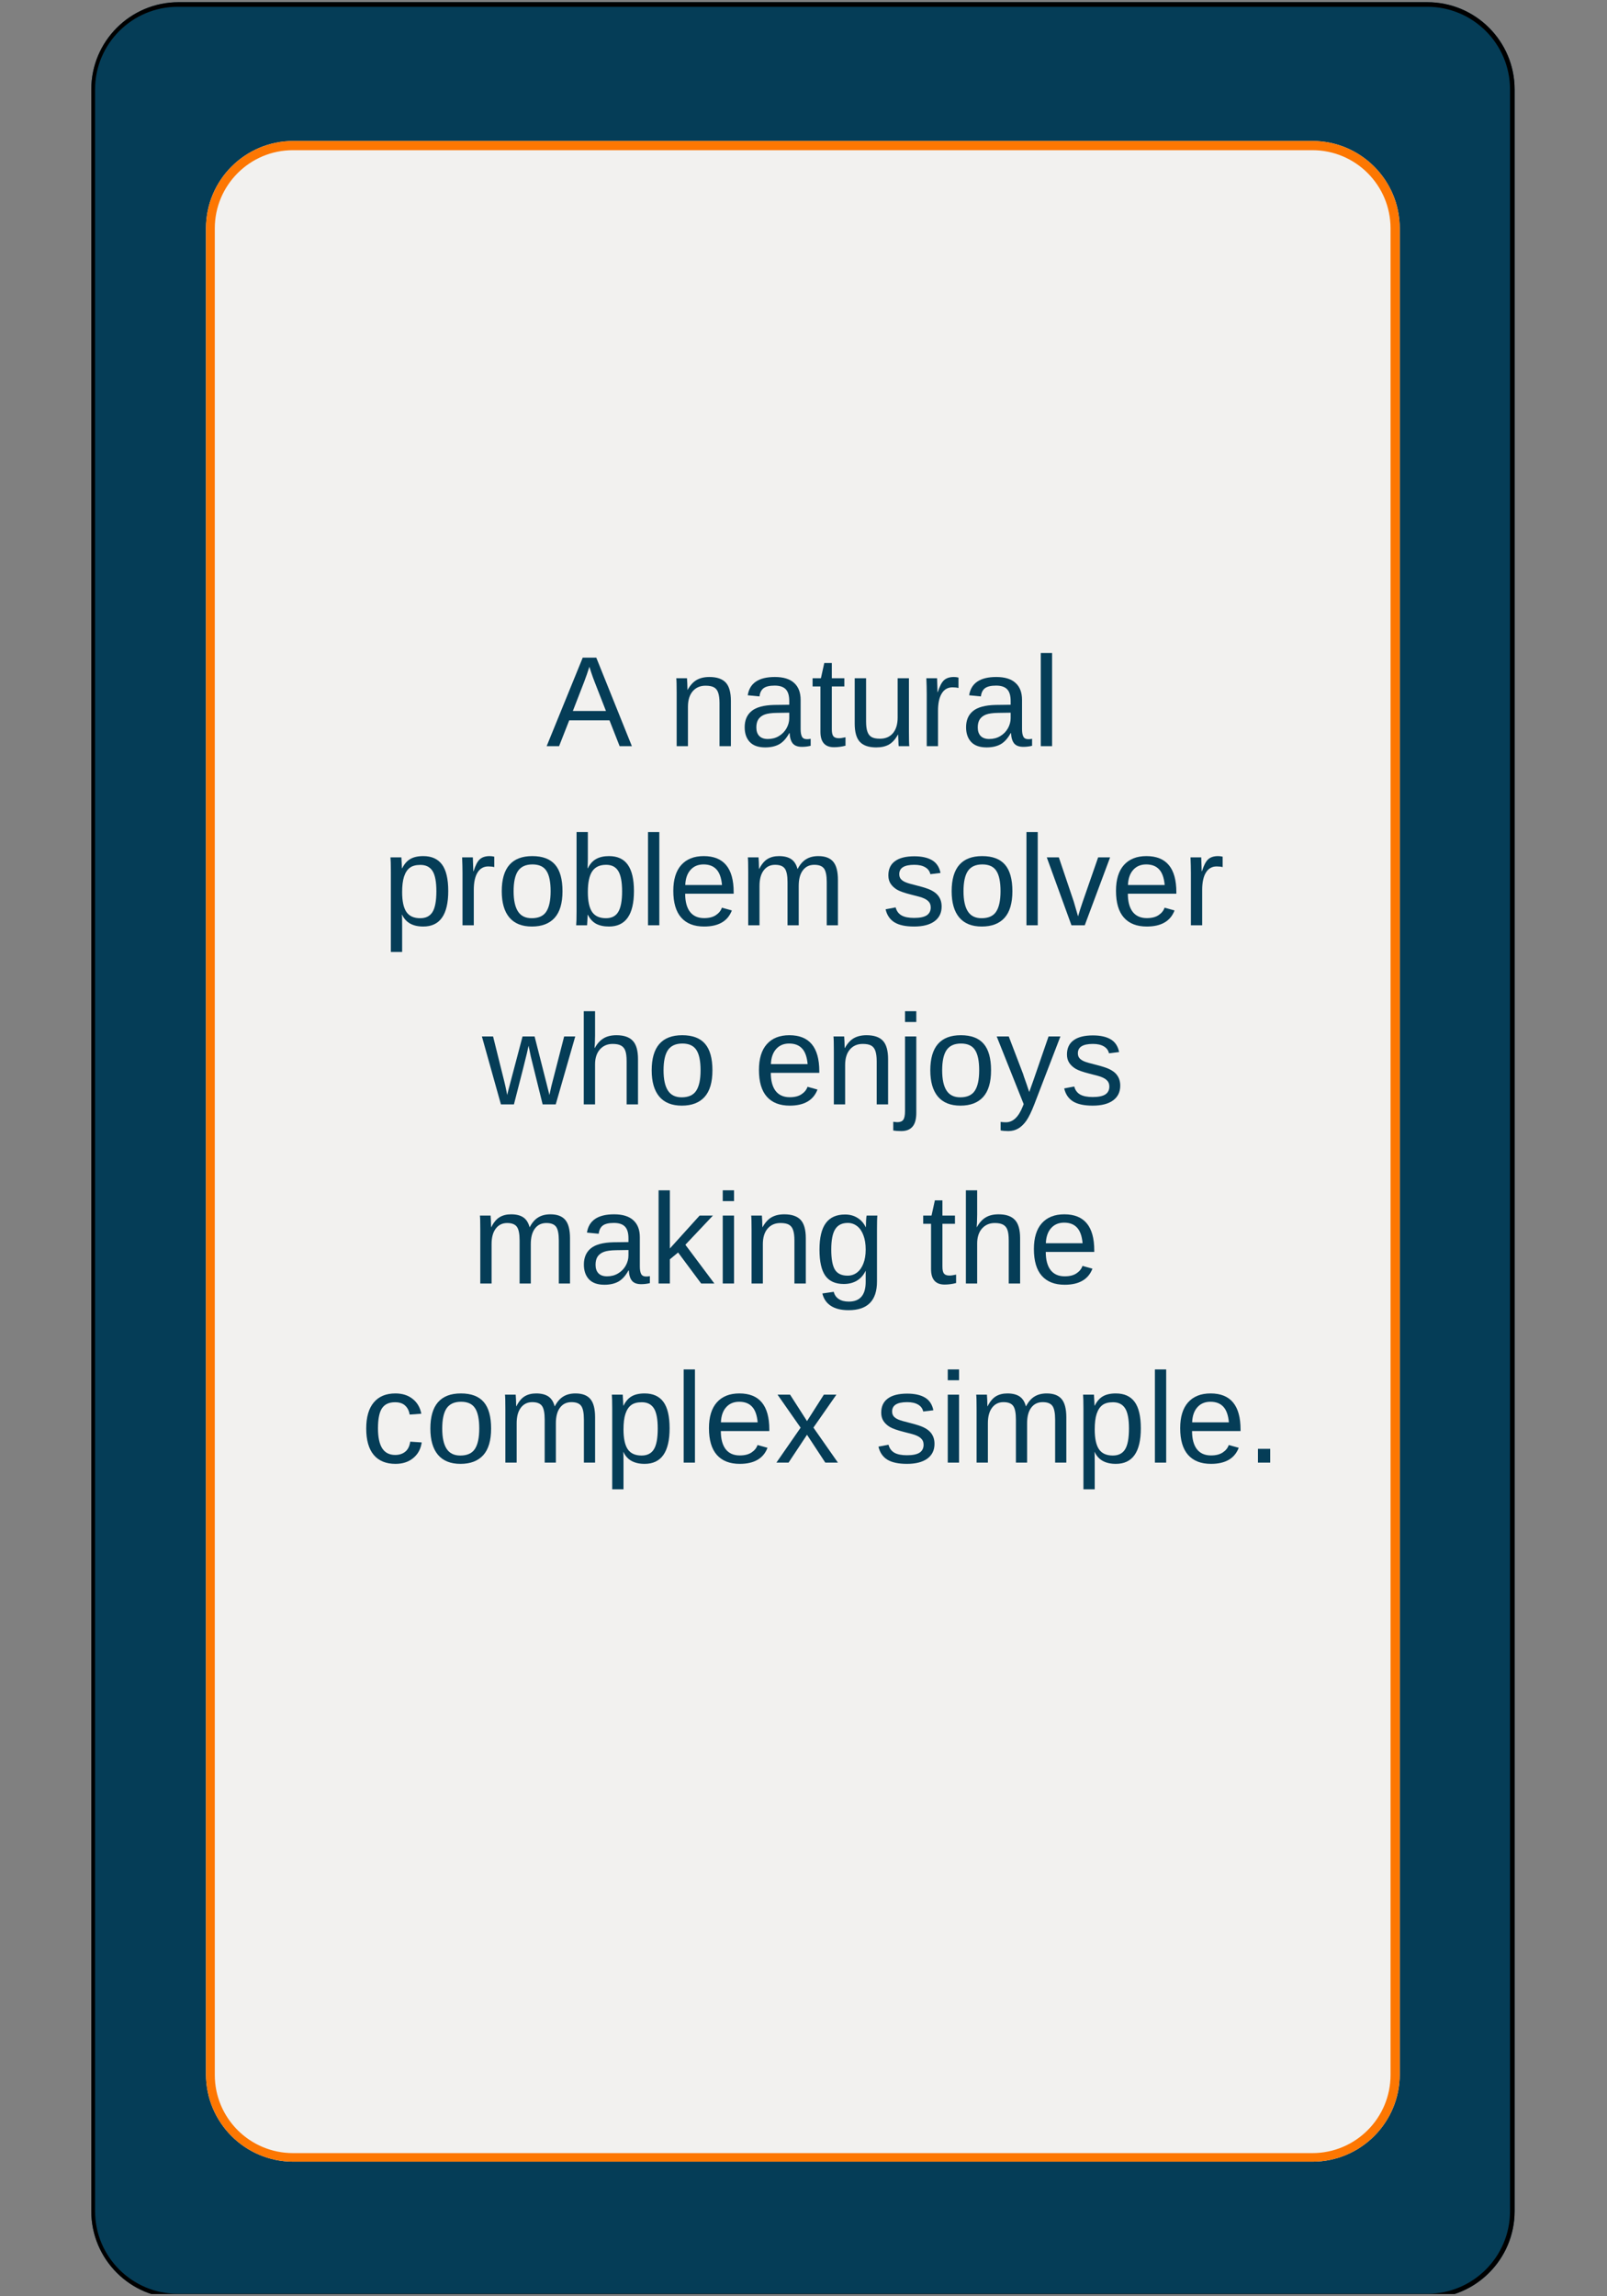 <svg xmlns="http://www.w3.org/2000/svg" xmlns:xlink="http://www.w3.org/1999/xlink" width="350" zoomAndPan="magnify" viewBox="0 0 262.5 375" height="500" preserveAspectRatio="xMidYMid meet" version="1.0"><rect x="0" y="0" width="262.5" height="375" fill="#808080" stroke="none"/><defs><g/><clipPath id="id1"><path d="M 14.91 0.355 L 247.41 0.355 L 247.41 374.641 L 14.91 374.641 Z M 14.91 0.355 " clip-rule="nonzero"/></clipPath><clipPath id="id2"><path d="M 14.91 0.359 L 247.41 0.359 L 247.41 374.641 L 14.91 374.641 Z M 14.91 0.359 " clip-rule="nonzero"/></clipPath><clipPath id="id3"><path d="M 247.41 14.609 L 247.41 361.094 C 247.41 368.965 241.027 375.344 233.152 375.344 L 29.172 375.344 C 21.297 375.344 14.91 368.965 14.91 361.094 L 14.91 14.609 C 14.91 6.738 21.297 0.359 29.172 0.359 L 233.152 0.359 C 241.027 0.359 247.41 6.738 247.41 14.609 " clip-rule="nonzero"/></clipPath><clipPath id="id4"><path d="M 33.645 23.023 L 228.645 23.023 L 228.645 353.023 L 33.645 353.023 Z M 33.645 23.023 " clip-rule="nonzero"/></clipPath><clipPath id="id5"><path d="M 33.645 23.023 L 228.645 23.023 L 228.645 353.023 L 33.645 353.023 Z M 33.645 23.023 " clip-rule="nonzero"/></clipPath><clipPath id="id6"><path d="M 228.645 37.289 L 228.645 338.754 C 228.645 346.633 222.258 353.02 214.383 353.02 L 47.91 353.02 C 40.031 353.02 33.645 346.633 33.645 338.754 L 33.645 37.289 C 33.645 29.41 40.031 23.023 47.91 23.023 L 214.383 23.023 C 222.258 23.023 228.645 29.41 228.645 37.289 " clip-rule="nonzero"/></clipPath></defs><g clip-path="url(#id1)"><path fill="#053d57" d="M 247.41 14.609 L 247.41 361.094 C 247.41 368.965 241.027 375.344 233.152 375.344 L 29.172 375.344 C 21.297 375.344 14.91 368.965 14.91 361.094 L 14.91 14.609 C 14.91 6.738 21.297 0.359 29.172 0.359 L 233.152 0.359 C 241.027 0.359 247.41 6.738 247.41 14.609 " fill-opacity="1" fill-rule="nonzero"/></g><g clip-path="url(#id2)"><g clip-path="url(#id3)"><path stroke-linecap="butt" transform="matrix(0, 0.75, -0.751, 0, 247.412, 0.36)" fill="none" stroke-linejoin="miter" d="M 19 0.003 L 480.979 0.003 C 491.474 0.003 499.979 8.507 499.979 18.999 L 499.979 290.767 C 499.979 301.259 491.474 309.768 480.979 309.768 L 19 309.768 C 8.505 309.768 -0 301.259 -0 290.767 L -0 18.999 C -0 8.507 8.505 0.003 19 0.003 " stroke="#000000" stroke-width="2" stroke-opacity="1" stroke-miterlimit="4"/></g></g><g clip-path="url(#id4)"><path fill="#f2f1ef" d="M 228.645 37.289 L 228.645 338.754 C 228.645 346.633 222.258 353.02 214.383 353.02 L 47.91 353.02 C 40.031 353.02 33.645 346.633 33.645 338.754 L 33.645 37.289 C 33.645 29.41 40.031 23.023 47.91 23.023 L 214.383 23.023 C 222.258 23.023 228.645 29.41 228.645 37.289 " fill-opacity="1" fill-rule="nonzero"/></g><g clip-path="url(#id5)"><g clip-path="url(#id6)"><path stroke-linecap="butt" transform="matrix(0, 0.751, -0.751, 0, 228.646, 23.025)" fill="none" stroke-linejoin="miter" d="M 19 0.002 L 420.539 0.002 C 431.033 0.002 439.54 8.509 439.54 18.998 L 439.54 240.735 C 439.54 251.229 431.033 259.736 420.539 259.736 L 19 259.736 C 8.505 259.736 -0.002 251.229 -0.002 240.735 L -0.002 18.998 C -0.002 8.509 8.505 0.002 19 0.002 " stroke="#fd7702" stroke-width="4" stroke-opacity="1" stroke-miterlimit="4"/></g></g><g fill="#053d57" fill-opacity="1"><g transform="translate(89.247, 121.856)"><g><path d="M 11.969 0 L 10.312 -4.219 L 3.734 -4.219 L 2.078 0 L 0.047 0 L 5.938 -14.453 L 8.156 -14.453 L 13.969 0 Z M 7.031 -12.969 L 6.938 -12.688 C 6.758 -12.113 6.504 -11.383 6.172 -10.5 L 4.328 -5.75 L 9.734 -5.75 L 7.875 -10.516 C 7.688 -10.992 7.492 -11.531 7.297 -12.125 Z M 7.031 -12.969 "/></g></g></g><g fill="#053d57" fill-opacity="1"><g transform="translate(103.246, 121.856)"><g/></g></g><g fill="#053d57" fill-opacity="1"><g transform="translate(109.078, 121.856)"><g><path d="M 8.453 0 L 8.453 -7.031 C 8.453 -7.758 8.379 -8.328 8.234 -8.734 C 8.098 -9.141 7.867 -9.43 7.547 -9.609 C 7.234 -9.785 6.773 -9.875 6.172 -9.875 C 5.285 -9.875 4.582 -9.566 4.062 -8.953 C 3.551 -8.348 3.297 -7.504 3.297 -6.422 L 3.297 0 L 1.453 0 L 1.453 -8.719 C 1.453 -10.02 1.43 -10.812 1.391 -11.094 L 3.141 -11.094 C 3.141 -11.062 3.145 -10.969 3.156 -10.812 C 3.164 -10.664 3.176 -10.492 3.188 -10.297 C 3.195 -10.109 3.207 -9.742 3.219 -9.203 L 3.25 -9.203 C 3.676 -9.961 4.164 -10.5 4.719 -10.812 C 5.281 -11.133 5.973 -11.297 6.797 -11.297 C 8.016 -11.297 8.906 -10.992 9.469 -10.391 C 10.031 -9.785 10.312 -8.785 10.312 -7.391 L 10.312 0 Z M 8.453 0 "/></g></g></g><g fill="#053d57" fill-opacity="1"><g transform="translate(120.75, 121.856)"><g><path d="M 4.25 0.203 C 3.133 0.203 2.297 -0.086 1.734 -0.672 C 1.172 -1.266 0.891 -2.07 0.891 -3.094 C 0.891 -4.238 1.266 -5.117 2.016 -5.734 C 2.773 -6.359 4 -6.691 5.688 -6.734 L 8.172 -6.766 L 8.172 -7.375 C 8.172 -8.27 7.977 -8.91 7.594 -9.297 C 7.219 -9.691 6.617 -9.891 5.797 -9.891 C 4.961 -9.891 4.359 -9.75 3.984 -9.469 C 3.609 -9.188 3.383 -8.738 3.312 -8.125 L 1.391 -8.312 C 1.703 -10.301 3.18 -11.297 5.828 -11.297 C 7.223 -11.297 8.27 -10.973 8.969 -10.328 C 9.676 -9.691 10.031 -8.77 10.031 -7.562 L 10.031 -2.797 C 10.031 -2.242 10.102 -1.828 10.25 -1.547 C 10.395 -1.273 10.672 -1.141 11.078 -1.141 C 11.254 -1.141 11.453 -1.16 11.672 -1.203 L 11.672 -0.062 C 11.211 0.051 10.738 0.109 10.25 0.109 C 9.57 0.109 9.078 -0.066 8.766 -0.422 C 8.453 -0.785 8.273 -1.352 8.234 -2.125 L 8.172 -2.125 C 7.703 -1.27 7.156 -0.664 6.531 -0.312 C 5.906 0.031 5.145 0.203 4.25 0.203 Z M 4.672 -1.172 C 5.348 -1.172 5.945 -1.328 6.469 -1.641 C 7 -1.953 7.414 -2.375 7.719 -2.906 C 8.02 -3.445 8.172 -4 8.172 -4.562 L 8.172 -5.469 L 6.156 -5.438 C 5.281 -5.426 4.617 -5.336 4.172 -5.172 C 3.723 -5.004 3.379 -4.75 3.141 -4.406 C 2.91 -4.062 2.797 -3.613 2.797 -3.062 C 2.797 -2.457 2.957 -1.988 3.281 -1.656 C 3.602 -1.332 4.066 -1.172 4.672 -1.172 Z M 4.672 -1.172 "/></g></g></g><g fill="#053d57" fill-opacity="1"><g transform="translate(132.423, 121.856)"><g><path d="M 5.688 -0.078 C 5.07 0.086 4.445 0.172 3.812 0.172 C 2.332 0.172 1.594 -0.664 1.594 -2.344 L 1.594 -9.75 L 0.312 -9.75 L 0.312 -11.094 L 1.672 -11.094 L 2.219 -13.578 L 3.453 -13.578 L 3.453 -11.094 L 5.5 -11.094 L 5.5 -9.75 L 3.453 -9.75 L 3.453 -2.75 C 3.453 -2.219 3.535 -1.844 3.703 -1.625 C 3.879 -1.406 4.18 -1.297 4.609 -1.297 C 4.859 -1.297 5.219 -1.348 5.688 -1.453 Z M 5.688 -0.078 "/></g></g></g><g fill="#053d57" fill-opacity="1"><g transform="translate(138.254, 121.856)"><g><path d="M 3.219 -11.094 L 3.219 -4.062 C 3.219 -3.332 3.289 -2.766 3.438 -2.359 C 3.582 -1.953 3.812 -1.66 4.125 -1.484 C 4.438 -1.305 4.895 -1.219 5.5 -1.219 C 6.395 -1.219 7.098 -1.52 7.609 -2.125 C 8.117 -2.738 8.375 -3.586 8.375 -4.672 L 8.375 -11.094 L 10.219 -11.094 L 10.219 -2.375 C 10.219 -1.082 10.238 -0.289 10.281 0 L 8.547 0 C 8.535 -0.031 8.523 -0.117 8.516 -0.266 C 8.516 -0.422 8.508 -0.598 8.5 -0.797 C 8.488 -0.992 8.473 -1.359 8.453 -1.891 L 8.422 -1.891 C 8.004 -1.129 7.516 -0.586 6.953 -0.266 C 6.398 0.047 5.707 0.203 4.875 0.203 C 3.664 0.203 2.773 -0.098 2.203 -0.703 C 1.641 -1.305 1.359 -2.305 1.359 -3.703 L 1.359 -11.094 Z M 3.219 -11.094 "/></g></g></g><g fill="#053d57" fill-opacity="1"><g transform="translate(149.927, 121.856)"><g><path d="M 1.453 0 L 1.453 -8.516 C 1.453 -9.297 1.43 -10.156 1.391 -11.094 L 3.141 -11.094 C 3.191 -9.832 3.219 -9.078 3.219 -8.828 L 3.266 -8.828 C 3.555 -9.773 3.891 -10.422 4.266 -10.766 C 4.648 -11.117 5.191 -11.297 5.891 -11.297 C 6.141 -11.297 6.391 -11.266 6.641 -11.203 L 6.641 -9.5 C 6.398 -9.57 6.07 -9.609 5.656 -9.609 C 4.895 -9.609 4.312 -9.273 3.906 -8.609 C 3.5 -7.953 3.297 -7.008 3.297 -5.781 L 3.297 0 Z M 1.453 0 "/></g></g></g><g fill="#053d57" fill-opacity="1"><g transform="translate(156.916, 121.856)"><g><path d="M 4.25 0.203 C 3.133 0.203 2.297 -0.086 1.734 -0.672 C 1.172 -1.266 0.891 -2.07 0.891 -3.094 C 0.891 -4.238 1.266 -5.117 2.016 -5.734 C 2.773 -6.359 4 -6.691 5.688 -6.734 L 8.172 -6.766 L 8.172 -7.375 C 8.172 -8.27 7.977 -8.91 7.594 -9.297 C 7.219 -9.691 6.617 -9.891 5.797 -9.891 C 4.961 -9.891 4.359 -9.75 3.984 -9.469 C 3.609 -9.188 3.383 -8.738 3.312 -8.125 L 1.391 -8.312 C 1.703 -10.301 3.18 -11.297 5.828 -11.297 C 7.223 -11.297 8.27 -10.973 8.969 -10.328 C 9.676 -9.691 10.031 -8.77 10.031 -7.562 L 10.031 -2.797 C 10.031 -2.242 10.102 -1.828 10.25 -1.547 C 10.395 -1.273 10.672 -1.141 11.078 -1.141 C 11.254 -1.141 11.453 -1.16 11.672 -1.203 L 11.672 -0.062 C 11.211 0.051 10.738 0.109 10.25 0.109 C 9.57 0.109 9.078 -0.066 8.766 -0.422 C 8.453 -0.785 8.273 -1.352 8.234 -2.125 L 8.172 -2.125 C 7.703 -1.27 7.156 -0.664 6.531 -0.312 C 5.906 0.031 5.145 0.203 4.25 0.203 Z M 4.672 -1.172 C 5.348 -1.172 5.945 -1.328 6.469 -1.641 C 7 -1.953 7.414 -2.375 7.719 -2.906 C 8.02 -3.445 8.172 -4 8.172 -4.562 L 8.172 -5.469 L 6.156 -5.438 C 5.281 -5.426 4.617 -5.336 4.172 -5.172 C 3.723 -5.004 3.379 -4.75 3.141 -4.406 C 2.91 -4.062 2.797 -3.613 2.797 -3.062 C 2.797 -2.457 2.957 -1.988 3.281 -1.656 C 3.602 -1.332 4.066 -1.172 4.672 -1.172 Z M 4.672 -1.172 "/></g></g></g><g fill="#053d57" fill-opacity="1"><g transform="translate(168.589, 121.856)"><g><path d="M 1.422 0 L 1.422 -15.219 L 3.266 -15.219 L 3.266 0 Z M 1.422 0 "/></g></g></g><g fill="#053d57" fill-opacity="1"><g transform="translate(62.423, 151.106)"><g><path d="M 10.797 -5.594 C 10.797 -1.727 9.438 0.203 6.719 0.203 C 5.008 0.203 3.859 -0.438 3.266 -1.719 L 3.219 -1.719 C 3.25 -1.664 3.266 -1.086 3.266 0.016 L 3.266 4.359 L 1.422 4.359 L 1.422 -8.828 C 1.422 -9.973 1.398 -10.727 1.359 -11.094 L 3.141 -11.094 C 3.141 -11.062 3.145 -10.961 3.156 -10.797 C 3.176 -10.629 3.191 -10.367 3.203 -10.016 C 3.223 -9.672 3.234 -9.438 3.234 -9.312 L 3.281 -9.312 C 3.613 -10 4.047 -10.5 4.578 -10.812 C 5.117 -11.133 5.832 -11.297 6.719 -11.297 C 8.082 -11.297 9.102 -10.836 9.781 -9.922 C 10.457 -9.004 10.797 -7.562 10.797 -5.594 Z M 8.859 -5.562 C 8.859 -7.102 8.648 -8.203 8.234 -8.859 C 7.816 -9.523 7.156 -9.859 6.25 -9.859 C 5.508 -9.859 4.93 -9.703 4.516 -9.391 C 4.109 -9.086 3.797 -8.609 3.578 -7.953 C 3.367 -7.305 3.266 -6.461 3.266 -5.422 C 3.266 -3.961 3.492 -2.883 3.953 -2.188 C 4.422 -1.5 5.176 -1.156 6.219 -1.156 C 7.133 -1.156 7.801 -1.488 8.219 -2.156 C 8.645 -2.832 8.859 -3.969 8.859 -5.562 Z M 8.859 -5.562 "/></g></g></g><g fill="#053d57" fill-opacity="1"><g transform="translate(74.096, 151.106)"><g><path d="M 1.453 0 L 1.453 -8.516 C 1.453 -9.297 1.43 -10.156 1.391 -11.094 L 3.141 -11.094 C 3.191 -9.832 3.219 -9.078 3.219 -8.828 L 3.266 -8.828 C 3.555 -9.773 3.891 -10.422 4.266 -10.766 C 4.648 -11.117 5.191 -11.297 5.891 -11.297 C 6.141 -11.297 6.391 -11.266 6.641 -11.203 L 6.641 -9.5 C 6.398 -9.57 6.07 -9.609 5.656 -9.609 C 4.895 -9.609 4.312 -9.273 3.906 -8.609 C 3.5 -7.953 3.297 -7.008 3.297 -5.781 L 3.297 0 Z M 1.453 0 "/></g></g></g><g fill="#053d57" fill-opacity="1"><g transform="translate(81.085, 151.106)"><g><path d="M 10.797 -5.562 C 10.797 -3.613 10.367 -2.164 9.516 -1.219 C 8.66 -0.27 7.422 0.203 5.797 0.203 C 4.172 0.203 2.941 -0.289 2.109 -1.281 C 1.285 -2.27 0.875 -3.695 0.875 -5.562 C 0.875 -9.383 2.535 -11.297 5.859 -11.297 C 7.547 -11.297 8.789 -10.828 9.594 -9.891 C 10.395 -8.961 10.797 -7.52 10.797 -5.562 Z M 8.859 -5.562 C 8.859 -7.094 8.629 -8.203 8.172 -8.891 C 7.723 -9.586 6.961 -9.938 5.891 -9.938 C 4.805 -9.938 4.02 -9.582 3.531 -8.875 C 3.051 -8.164 2.812 -7.062 2.812 -5.562 C 2.812 -4.094 3.051 -2.988 3.531 -2.25 C 4.008 -1.52 4.754 -1.156 5.766 -1.156 C 6.879 -1.156 7.672 -1.508 8.141 -2.219 C 8.617 -2.938 8.859 -4.051 8.859 -5.562 Z M 8.859 -5.562 "/></g></g></g><g fill="#053d57" fill-opacity="1"><g transform="translate(92.758, 151.106)"><g><path d="M 10.797 -5.594 C 10.797 -1.727 9.438 0.203 6.719 0.203 C 5.875 0.203 5.172 0.051 4.609 -0.25 C 4.055 -0.551 3.609 -1.039 3.266 -1.719 L 3.234 -1.719 C 3.234 -1.508 3.219 -1.188 3.188 -0.75 C 3.164 -0.32 3.148 -0.07 3.141 0 L 1.359 0 C 1.398 -0.363 1.422 -1.125 1.422 -2.281 L 1.422 -15.219 L 3.266 -15.219 L 3.266 -10.875 C 3.266 -10.438 3.25 -9.914 3.219 -9.312 L 3.266 -9.312 C 3.609 -10.02 4.062 -10.523 4.625 -10.828 C 5.188 -11.141 5.883 -11.297 6.719 -11.297 C 8.113 -11.297 9.141 -10.82 9.797 -9.875 C 10.461 -8.938 10.797 -7.508 10.797 -5.594 Z M 8.859 -5.531 C 8.859 -7.082 8.648 -8.191 8.234 -8.859 C 7.828 -9.535 7.164 -9.875 6.25 -9.875 C 5.207 -9.875 4.445 -9.516 3.969 -8.797 C 3.5 -8.086 3.266 -6.961 3.266 -5.422 C 3.266 -3.961 3.492 -2.883 3.953 -2.188 C 4.422 -1.5 5.176 -1.156 6.219 -1.156 C 7.156 -1.156 7.828 -1.5 8.234 -2.188 C 8.648 -2.875 8.859 -3.988 8.859 -5.531 Z M 8.859 -5.531 "/></g></g></g><g fill="#053d57" fill-opacity="1"><g transform="translate(104.431, 151.106)"><g><path d="M 1.422 0 L 1.422 -15.219 L 3.266 -15.219 L 3.266 0 Z M 1.422 0 "/></g></g></g><g fill="#053d57" fill-opacity="1"><g transform="translate(109.093, 151.106)"><g><path d="M 2.828 -5.156 C 2.828 -3.883 3.086 -2.898 3.609 -2.203 C 4.141 -1.516 4.91 -1.172 5.922 -1.172 C 6.723 -1.172 7.363 -1.332 7.844 -1.656 C 8.332 -1.977 8.66 -2.383 8.828 -2.875 L 10.453 -2.422 C 9.785 -0.672 8.273 0.203 5.922 0.203 C 4.285 0.203 3.035 -0.285 2.172 -1.266 C 1.316 -2.242 0.891 -3.695 0.891 -5.625 C 0.891 -7.457 1.316 -8.859 2.172 -9.828 C 3.035 -10.805 4.266 -11.297 5.859 -11.297 C 9.117 -11.297 10.75 -9.332 10.75 -5.406 L 10.75 -5.156 Z M 8.844 -6.578 C 8.738 -7.742 8.438 -8.594 7.938 -9.125 C 7.445 -9.664 6.742 -9.938 5.828 -9.938 C 4.93 -9.938 4.219 -9.633 3.688 -9.031 C 3.164 -8.438 2.883 -7.617 2.844 -6.578 Z M 8.844 -6.578 "/></g></g></g><g fill="#053d57" fill-opacity="1"><g transform="translate(120.766, 151.106)"><g><path d="M 7.875 0 L 7.875 -7.031 C 7.875 -8.102 7.727 -8.844 7.438 -9.25 C 7.145 -9.664 6.613 -9.875 5.844 -9.875 C 5.062 -9.875 4.441 -9.57 3.984 -8.969 C 3.523 -8.363 3.297 -7.516 3.297 -6.422 L 3.297 0 L 1.453 0 L 1.453 -8.719 C 1.453 -10.02 1.43 -10.812 1.391 -11.094 L 3.141 -11.094 C 3.141 -11.062 3.145 -10.969 3.156 -10.812 C 3.164 -10.664 3.176 -10.492 3.188 -10.297 C 3.195 -10.109 3.207 -9.742 3.219 -9.203 L 3.25 -9.203 C 3.645 -9.984 4.098 -10.523 4.609 -10.828 C 5.129 -11.141 5.754 -11.297 6.484 -11.297 C 7.328 -11.297 7.992 -11.129 8.484 -10.797 C 8.973 -10.461 9.312 -9.93 9.5 -9.203 L 9.531 -9.203 C 9.914 -9.941 10.379 -10.473 10.922 -10.797 C 11.461 -11.129 12.125 -11.297 12.906 -11.297 C 14.02 -11.297 14.832 -10.988 15.344 -10.375 C 15.852 -9.77 16.109 -8.773 16.109 -7.391 L 16.109 0 L 14.281 0 L 14.281 -7.031 C 14.281 -8.102 14.133 -8.844 13.844 -9.25 C 13.551 -9.664 13.02 -9.875 12.25 -9.875 C 11.445 -9.875 10.82 -9.57 10.375 -8.969 C 9.926 -8.375 9.703 -7.523 9.703 -6.422 L 9.703 0 Z M 7.875 0 "/></g></g></g><g fill="#053d57" fill-opacity="1"><g transform="translate(138.25, 151.106)"><g/></g></g><g fill="#053d57" fill-opacity="1"><g transform="translate(144.081, 151.106)"><g><path d="M 9.734 -3.062 C 9.734 -2.02 9.336 -1.211 8.547 -0.641 C 7.766 -0.078 6.66 0.203 5.234 0.203 C 3.859 0.203 2.797 -0.02 2.047 -0.469 C 1.297 -0.926 0.805 -1.641 0.578 -2.609 L 2.219 -2.922 C 2.375 -2.328 2.695 -1.891 3.188 -1.609 C 3.676 -1.336 4.359 -1.203 5.234 -1.203 C 6.172 -1.203 6.859 -1.344 7.297 -1.625 C 7.734 -1.914 7.953 -2.348 7.953 -2.922 C 7.953 -3.359 7.801 -3.711 7.5 -3.984 C 7.195 -4.266 6.711 -4.492 6.047 -4.672 L 4.719 -5.016 C 3.656 -5.285 2.898 -5.551 2.453 -5.812 C 2.004 -6.082 1.656 -6.406 1.406 -6.781 C 1.156 -7.156 1.031 -7.613 1.031 -8.156 C 1.031 -9.176 1.391 -9.945 2.109 -10.469 C 2.828 -11 3.879 -11.266 5.266 -11.266 C 6.484 -11.266 7.453 -11.051 8.172 -10.625 C 8.898 -10.195 9.359 -9.504 9.547 -8.547 L 7.891 -8.344 C 7.785 -8.832 7.508 -9.207 7.062 -9.469 C 6.613 -9.738 6.016 -9.875 5.266 -9.875 C 4.43 -9.875 3.812 -9.742 3.406 -9.484 C 3.008 -9.234 2.812 -8.852 2.812 -8.344 C 2.812 -8.031 2.895 -7.77 3.062 -7.562 C 3.227 -7.363 3.473 -7.191 3.797 -7.047 C 4.117 -6.898 4.797 -6.703 5.828 -6.453 C 6.805 -6.203 7.508 -5.973 7.938 -5.766 C 8.363 -5.555 8.703 -5.328 8.953 -5.078 C 9.203 -4.828 9.395 -4.535 9.531 -4.203 C 9.664 -3.867 9.734 -3.488 9.734 -3.062 Z M 9.734 -3.062 "/></g></g></g><g fill="#053d57" fill-opacity="1"><g transform="translate(154.575, 151.106)"><g><path d="M 10.797 -5.562 C 10.797 -3.613 10.367 -2.164 9.516 -1.219 C 8.66 -0.27 7.422 0.203 5.797 0.203 C 4.172 0.203 2.941 -0.289 2.109 -1.281 C 1.285 -2.27 0.875 -3.695 0.875 -5.562 C 0.875 -9.383 2.535 -11.297 5.859 -11.297 C 7.547 -11.297 8.789 -10.828 9.594 -9.891 C 10.395 -8.961 10.797 -7.52 10.797 -5.562 Z M 8.859 -5.562 C 8.859 -7.094 8.629 -8.203 8.172 -8.891 C 7.723 -9.586 6.961 -9.938 5.891 -9.938 C 4.805 -9.938 4.02 -9.582 3.531 -8.875 C 3.051 -8.164 2.812 -7.062 2.812 -5.562 C 2.812 -4.094 3.051 -2.988 3.531 -2.25 C 4.008 -1.52 4.754 -1.156 5.766 -1.156 C 6.879 -1.156 7.672 -1.508 8.141 -2.219 C 8.617 -2.938 8.859 -4.051 8.859 -5.562 Z M 8.859 -5.562 "/></g></g></g><g fill="#053d57" fill-opacity="1"><g transform="translate(166.248, 151.106)"><g><path d="M 1.422 0 L 1.422 -15.219 L 3.266 -15.219 L 3.266 0 Z M 1.422 0 "/></g></g></g><g fill="#053d57" fill-opacity="1"><g transform="translate(170.911, 151.106)"><g><path d="M 6.281 0 L 4.109 0 L 0.078 -11.094 L 2.047 -11.094 L 4.484 -3.875 C 4.566 -3.602 4.801 -2.797 5.188 -1.453 L 5.547 -2.641 L 5.953 -3.859 L 8.469 -11.094 L 10.422 -11.094 Z M 6.281 0 "/></g></g></g><g fill="#053d57" fill-opacity="1"><g transform="translate(181.405, 151.106)"><g><path d="M 2.828 -5.156 C 2.828 -3.883 3.086 -2.898 3.609 -2.203 C 4.141 -1.516 4.91 -1.172 5.922 -1.172 C 6.723 -1.172 7.363 -1.332 7.844 -1.656 C 8.332 -1.977 8.66 -2.383 8.828 -2.875 L 10.453 -2.422 C 9.785 -0.672 8.273 0.203 5.922 0.203 C 4.285 0.203 3.035 -0.285 2.172 -1.266 C 1.316 -2.242 0.891 -3.695 0.891 -5.625 C 0.891 -7.457 1.316 -8.859 2.172 -9.828 C 3.035 -10.805 4.266 -11.297 5.859 -11.297 C 9.117 -11.297 10.75 -9.332 10.75 -5.406 L 10.75 -5.156 Z M 8.844 -6.578 C 8.738 -7.742 8.438 -8.594 7.938 -9.125 C 7.445 -9.664 6.742 -9.938 5.828 -9.938 C 4.93 -9.938 4.219 -9.633 3.688 -9.031 C 3.164 -8.438 2.883 -7.617 2.844 -6.578 Z M 8.844 -6.578 "/></g></g></g><g fill="#053d57" fill-opacity="1"><g transform="translate(193.077, 151.106)"><g><path d="M 1.453 0 L 1.453 -8.516 C 1.453 -9.297 1.43 -10.156 1.391 -11.094 L 3.141 -11.094 C 3.191 -9.832 3.219 -9.078 3.219 -8.828 L 3.266 -8.828 C 3.555 -9.773 3.891 -10.422 4.266 -10.766 C 4.648 -11.117 5.191 -11.297 5.891 -11.297 C 6.141 -11.297 6.391 -11.266 6.641 -11.203 L 6.641 -9.5 C 6.398 -9.57 6.07 -9.609 5.656 -9.609 C 4.895 -9.609 4.312 -9.273 3.906 -8.609 C 3.5 -7.953 3.297 -7.008 3.297 -5.781 L 3.297 0 Z M 1.453 0 "/></g></g></g><g fill="#053d57" fill-opacity="1"><g transform="translate(78.747, 180.356)"><g><path d="M 12.031 0 L 9.891 0 L 7.953 -7.844 L 7.594 -9.578 C 7.531 -9.266 7.43 -8.82 7.297 -8.25 C 7.172 -7.676 6.473 -4.926 5.203 0 L 3.078 0 L -0.031 -11.094 L 1.797 -11.094 L 3.672 -3.562 C 3.723 -3.395 3.867 -2.719 4.109 -1.531 L 4.281 -2.281 L 6.609 -11.094 L 8.578 -11.094 L 10.516 -3.469 L 11 -1.531 L 11.312 -2.953 L 13.406 -11.094 L 15.219 -11.094 Z M 12.031 0 "/></g></g></g><g fill="#053d57" fill-opacity="1"><g transform="translate(93.905, 180.356)"><g><path d="M 3.25 -9.203 C 3.645 -9.922 4.117 -10.445 4.672 -10.781 C 5.234 -11.125 5.941 -11.297 6.797 -11.297 C 8.004 -11.297 8.891 -10.992 9.453 -10.391 C 10.023 -9.797 10.312 -8.797 10.312 -7.391 L 10.312 0 L 8.453 0 L 8.453 -7.031 C 8.453 -7.812 8.379 -8.391 8.234 -8.766 C 8.098 -9.148 7.863 -9.43 7.531 -9.609 C 7.207 -9.785 6.754 -9.875 6.172 -9.875 C 5.305 -9.875 4.609 -9.57 4.078 -8.969 C 3.555 -8.363 3.297 -7.555 3.297 -6.547 L 3.297 0 L 1.453 0 L 1.453 -15.219 L 3.297 -15.219 L 3.297 -11.266 C 3.297 -10.848 3.285 -10.414 3.266 -9.969 C 3.242 -9.52 3.227 -9.266 3.219 -9.203 Z M 3.25 -9.203 "/></g></g></g><g fill="#053d57" fill-opacity="1"><g transform="translate(105.577, 180.356)"><g><path d="M 10.797 -5.562 C 10.797 -3.613 10.367 -2.164 9.516 -1.219 C 8.66 -0.27 7.422 0.203 5.797 0.203 C 4.172 0.203 2.941 -0.289 2.109 -1.281 C 1.285 -2.27 0.875 -3.695 0.875 -5.562 C 0.875 -9.383 2.535 -11.297 5.859 -11.297 C 7.547 -11.297 8.789 -10.828 9.594 -9.891 C 10.395 -8.961 10.797 -7.52 10.797 -5.562 Z M 8.859 -5.562 C 8.859 -7.094 8.629 -8.203 8.172 -8.891 C 7.723 -9.586 6.961 -9.938 5.891 -9.938 C 4.805 -9.938 4.02 -9.582 3.531 -8.875 C 3.051 -8.164 2.812 -7.062 2.812 -5.562 C 2.812 -4.094 3.051 -2.988 3.531 -2.25 C 4.008 -1.52 4.754 -1.156 5.766 -1.156 C 6.879 -1.156 7.672 -1.508 8.141 -2.219 C 8.617 -2.938 8.859 -4.051 8.859 -5.562 Z M 8.859 -5.562 "/></g></g></g><g fill="#053d57" fill-opacity="1"><g transform="translate(117.25, 180.356)"><g/></g></g><g fill="#053d57" fill-opacity="1"><g transform="translate(123.081, 180.356)"><g><path d="M 2.828 -5.156 C 2.828 -3.883 3.086 -2.898 3.609 -2.203 C 4.141 -1.516 4.91 -1.172 5.922 -1.172 C 6.723 -1.172 7.363 -1.332 7.844 -1.656 C 8.332 -1.977 8.66 -2.383 8.828 -2.875 L 10.453 -2.422 C 9.785 -0.672 8.273 0.203 5.922 0.203 C 4.285 0.203 3.035 -0.285 2.172 -1.266 C 1.316 -2.242 0.891 -3.695 0.891 -5.625 C 0.891 -7.457 1.316 -8.859 2.172 -9.828 C 3.035 -10.805 4.266 -11.297 5.859 -11.297 C 9.117 -11.297 10.75 -9.332 10.75 -5.406 L 10.75 -5.156 Z M 8.844 -6.578 C 8.738 -7.742 8.438 -8.594 7.938 -9.125 C 7.445 -9.664 6.742 -9.938 5.828 -9.938 C 4.93 -9.938 4.219 -9.633 3.688 -9.031 C 3.164 -8.438 2.883 -7.617 2.844 -6.578 Z M 8.844 -6.578 "/></g></g></g><g fill="#053d57" fill-opacity="1"><g transform="translate(134.754, 180.356)"><g><path d="M 8.453 0 L 8.453 -7.031 C 8.453 -7.758 8.379 -8.328 8.234 -8.734 C 8.098 -9.141 7.867 -9.43 7.547 -9.609 C 7.234 -9.785 6.773 -9.875 6.172 -9.875 C 5.285 -9.875 4.582 -9.566 4.062 -8.953 C 3.551 -8.348 3.297 -7.504 3.297 -6.422 L 3.297 0 L 1.453 0 L 1.453 -8.719 C 1.453 -10.02 1.43 -10.812 1.391 -11.094 L 3.141 -11.094 C 3.141 -11.062 3.145 -10.969 3.156 -10.812 C 3.164 -10.664 3.176 -10.492 3.188 -10.297 C 3.195 -10.109 3.207 -9.742 3.219 -9.203 L 3.25 -9.203 C 3.676 -9.961 4.164 -10.5 4.719 -10.812 C 5.281 -11.133 5.973 -11.297 6.797 -11.297 C 8.016 -11.297 8.906 -10.992 9.469 -10.391 C 10.031 -9.785 10.312 -8.785 10.312 -7.391 L 10.312 0 Z M 8.453 0 "/></g></g></g><g fill="#053d57" fill-opacity="1"><g transform="translate(146.426, 180.356)"><g><path d="M 1.406 -13.453 L 1.406 -15.219 L 3.25 -15.219 L 3.25 -13.453 Z M 3.25 1.375 C 3.25 2.414 3.039 3.172 2.625 3.641 C 2.219 4.117 1.609 4.359 0.797 4.359 C 0.266 4.359 -0.172 4.328 -0.516 4.266 L -0.516 2.844 L 0.125 2.906 C 0.594 2.906 0.922 2.781 1.109 2.531 C 1.305 2.281 1.406 1.801 1.406 1.094 L 1.406 -11.094 L 3.25 -11.094 Z M 3.25 1.375 "/></g></g></g><g fill="#053d57" fill-opacity="1"><g transform="translate(151.089, 180.356)"><g><path d="M 10.797 -5.562 C 10.797 -3.613 10.367 -2.164 9.516 -1.219 C 8.66 -0.27 7.422 0.203 5.797 0.203 C 4.172 0.203 2.941 -0.289 2.109 -1.281 C 1.285 -2.27 0.875 -3.695 0.875 -5.562 C 0.875 -9.383 2.535 -11.297 5.859 -11.297 C 7.547 -11.297 8.789 -10.828 9.594 -9.891 C 10.395 -8.961 10.797 -7.52 10.797 -5.562 Z M 8.859 -5.562 C 8.859 -7.094 8.629 -8.203 8.172 -8.891 C 7.723 -9.586 6.961 -9.938 5.891 -9.938 C 4.805 -9.938 4.02 -9.582 3.531 -8.875 C 3.051 -8.164 2.812 -7.062 2.812 -5.562 C 2.812 -4.094 3.051 -2.988 3.531 -2.25 C 4.008 -1.52 4.754 -1.156 5.766 -1.156 C 6.879 -1.156 7.672 -1.508 8.141 -2.219 C 8.617 -2.938 8.859 -4.051 8.859 -5.562 Z M 8.859 -5.562 "/></g></g></g><g fill="#053d57" fill-opacity="1"><g transform="translate(162.762, 180.356)"><g><path d="M 1.953 4.359 C 1.453 4.359 1.031 4.32 0.688 4.25 L 0.688 2.859 C 0.945 2.898 1.234 2.922 1.547 2.922 C 2.691 2.922 3.602 2.078 4.281 0.391 L 4.453 -0.047 L 0.047 -11.094 L 2.016 -11.094 L 4.359 -4.969 C 4.391 -4.863 4.426 -4.742 4.469 -4.609 C 4.52 -4.484 4.676 -4.039 4.938 -3.281 C 5.195 -2.52 5.336 -2.098 5.359 -2.016 L 6.078 -4.031 L 8.516 -11.094 L 10.453 -11.094 L 6.188 0 C 5.727 1.188 5.301 2.066 4.906 2.641 C 4.508 3.211 4.07 3.641 3.594 3.922 C 3.113 4.211 2.566 4.359 1.953 4.359 Z M 1.953 4.359 "/></g></g></g><g fill="#053d57" fill-opacity="1"><g transform="translate(173.256, 180.356)"><g><path d="M 9.734 -3.062 C 9.734 -2.02 9.336 -1.211 8.547 -0.641 C 7.766 -0.078 6.66 0.203 5.234 0.203 C 3.859 0.203 2.797 -0.02 2.047 -0.469 C 1.297 -0.926 0.805 -1.641 0.578 -2.609 L 2.219 -2.922 C 2.375 -2.328 2.695 -1.891 3.188 -1.609 C 3.676 -1.336 4.359 -1.203 5.234 -1.203 C 6.172 -1.203 6.859 -1.344 7.297 -1.625 C 7.734 -1.914 7.953 -2.348 7.953 -2.922 C 7.953 -3.359 7.801 -3.711 7.5 -3.984 C 7.195 -4.266 6.711 -4.492 6.047 -4.672 L 4.719 -5.016 C 3.656 -5.285 2.898 -5.551 2.453 -5.812 C 2.004 -6.082 1.656 -6.406 1.406 -6.781 C 1.156 -7.156 1.031 -7.613 1.031 -8.156 C 1.031 -9.176 1.391 -9.945 2.109 -10.469 C 2.828 -11 3.879 -11.266 5.266 -11.266 C 6.484 -11.266 7.453 -11.051 8.172 -10.625 C 8.898 -10.195 9.359 -9.504 9.547 -8.547 L 7.891 -8.344 C 7.785 -8.832 7.508 -9.207 7.062 -9.469 C 6.613 -9.738 6.016 -9.875 5.266 -9.875 C 4.43 -9.875 3.812 -9.742 3.406 -9.484 C 3.008 -9.234 2.812 -8.852 2.812 -8.344 C 2.812 -8.031 2.895 -7.77 3.062 -7.562 C 3.227 -7.363 3.473 -7.191 3.797 -7.047 C 4.117 -6.898 4.797 -6.703 5.828 -6.453 C 6.805 -6.203 7.508 -5.973 7.938 -5.766 C 8.363 -5.555 8.703 -5.328 8.953 -5.078 C 9.203 -4.828 9.395 -4.535 9.531 -4.203 C 9.664 -3.867 9.734 -3.488 9.734 -3.062 Z M 9.734 -3.062 "/></g></g></g><g fill="#053d57" fill-opacity="1"><g transform="translate(77.001, 209.606)"><g><path d="M 7.875 0 L 7.875 -7.031 C 7.875 -8.102 7.727 -8.844 7.438 -9.25 C 7.145 -9.664 6.613 -9.875 5.844 -9.875 C 5.062 -9.875 4.441 -9.57 3.984 -8.969 C 3.523 -8.363 3.297 -7.516 3.297 -6.422 L 3.297 0 L 1.453 0 L 1.453 -8.719 C 1.453 -10.02 1.43 -10.812 1.391 -11.094 L 3.141 -11.094 C 3.141 -11.062 3.145 -10.969 3.156 -10.812 C 3.164 -10.664 3.176 -10.492 3.188 -10.297 C 3.195 -10.109 3.207 -9.742 3.219 -9.203 L 3.25 -9.203 C 3.645 -9.984 4.098 -10.523 4.609 -10.828 C 5.129 -11.141 5.754 -11.297 6.484 -11.297 C 7.328 -11.297 7.992 -11.129 8.484 -10.797 C 8.973 -10.461 9.312 -9.93 9.5 -9.203 L 9.531 -9.203 C 9.914 -9.941 10.379 -10.473 10.922 -10.797 C 11.461 -11.129 12.125 -11.297 12.906 -11.297 C 14.02 -11.297 14.832 -10.988 15.344 -10.375 C 15.852 -9.77 16.109 -8.773 16.109 -7.391 L 16.109 0 L 14.281 0 L 14.281 -7.031 C 14.281 -8.102 14.133 -8.844 13.844 -9.25 C 13.551 -9.664 13.02 -9.875 12.25 -9.875 C 11.445 -9.875 10.82 -9.57 10.375 -8.969 C 9.926 -8.375 9.703 -7.523 9.703 -6.422 L 9.703 0 Z M 7.875 0 "/></g></g></g><g fill="#053d57" fill-opacity="1"><g transform="translate(94.485, 209.606)"><g><path d="M 4.25 0.203 C 3.133 0.203 2.297 -0.086 1.734 -0.672 C 1.172 -1.266 0.891 -2.07 0.891 -3.094 C 0.891 -4.238 1.266 -5.117 2.016 -5.734 C 2.773 -6.359 4 -6.691 5.688 -6.734 L 8.172 -6.766 L 8.172 -7.375 C 8.172 -8.27 7.977 -8.91 7.594 -9.297 C 7.219 -9.691 6.617 -9.891 5.797 -9.891 C 4.961 -9.891 4.359 -9.75 3.984 -9.469 C 3.609 -9.188 3.383 -8.738 3.312 -8.125 L 1.391 -8.312 C 1.703 -10.301 3.18 -11.297 5.828 -11.297 C 7.223 -11.297 8.27 -10.973 8.969 -10.328 C 9.676 -9.691 10.031 -8.77 10.031 -7.562 L 10.031 -2.797 C 10.031 -2.242 10.102 -1.828 10.25 -1.547 C 10.395 -1.273 10.672 -1.141 11.078 -1.141 C 11.254 -1.141 11.453 -1.16 11.672 -1.203 L 11.672 -0.062 C 11.211 0.051 10.738 0.109 10.25 0.109 C 9.57 0.109 9.078 -0.066 8.766 -0.422 C 8.453 -0.785 8.273 -1.352 8.234 -2.125 L 8.172 -2.125 C 7.703 -1.27 7.156 -0.664 6.531 -0.312 C 5.906 0.031 5.145 0.203 4.25 0.203 Z M 4.672 -1.172 C 5.348 -1.172 5.945 -1.328 6.469 -1.641 C 7 -1.953 7.414 -2.375 7.719 -2.906 C 8.02 -3.445 8.172 -4 8.172 -4.562 L 8.172 -5.469 L 6.156 -5.438 C 5.281 -5.426 4.617 -5.336 4.172 -5.172 C 3.723 -5.004 3.379 -4.75 3.141 -4.406 C 2.91 -4.062 2.797 -3.613 2.797 -3.062 C 2.797 -2.457 2.957 -1.988 3.281 -1.656 C 3.602 -1.332 4.066 -1.172 4.672 -1.172 Z M 4.672 -1.172 "/></g></g></g><g fill="#053d57" fill-opacity="1"><g transform="translate(106.157, 209.606)"><g><path d="M 8.375 0 L 4.609 -5.062 L 3.266 -3.953 L 3.266 0 L 1.422 0 L 1.422 -15.219 L 3.266 -15.219 L 3.266 -5.719 L 8.125 -11.094 L 10.297 -11.094 L 5.797 -6.328 L 10.531 0 Z M 8.375 0 "/></g></g></g><g fill="#053d57" fill-opacity="1"><g transform="translate(116.652, 209.606)"><g><path d="M 1.406 -13.453 L 1.406 -15.219 L 3.25 -15.219 L 3.25 -13.453 Z M 1.406 0 L 1.406 -11.094 L 3.25 -11.094 L 3.25 0 Z M 1.406 0 "/></g></g></g><g fill="#053d57" fill-opacity="1"><g transform="translate(121.314, 209.606)"><g><path d="M 8.453 0 L 8.453 -7.031 C 8.453 -7.758 8.379 -8.328 8.234 -8.734 C 8.098 -9.141 7.867 -9.43 7.547 -9.609 C 7.234 -9.785 6.773 -9.875 6.172 -9.875 C 5.285 -9.875 4.582 -9.566 4.062 -8.953 C 3.551 -8.348 3.297 -7.504 3.297 -6.422 L 3.297 0 L 1.453 0 L 1.453 -8.719 C 1.453 -10.02 1.43 -10.812 1.391 -11.094 L 3.141 -11.094 C 3.141 -11.062 3.145 -10.969 3.156 -10.812 C 3.164 -10.664 3.176 -10.492 3.188 -10.297 C 3.195 -10.109 3.207 -9.742 3.219 -9.203 L 3.25 -9.203 C 3.676 -9.961 4.164 -10.5 4.719 -10.812 C 5.281 -11.133 5.973 -11.297 6.797 -11.297 C 8.016 -11.297 8.906 -10.992 9.469 -10.391 C 10.031 -9.785 10.312 -8.785 10.312 -7.391 L 10.312 0 Z M 8.453 0 "/></g></g></g><g fill="#053d57" fill-opacity="1"><g transform="translate(132.987, 209.606)"><g><path d="M 5.625 4.359 C 4.406 4.359 3.438 4.117 2.719 3.641 C 2.008 3.172 1.551 2.5 1.344 1.625 L 3.203 1.359 C 3.328 1.867 3.598 2.258 4.016 2.531 C 4.43 2.812 4.984 2.953 5.672 2.953 C 7.504 2.953 8.422 1.875 8.422 -0.281 L 8.422 -2.062 L 8.406 -2.062 C 8.062 -1.352 7.582 -0.816 6.969 -0.453 C 6.363 -0.098 5.656 0.078 4.844 0.078 C 3.477 0.078 2.473 -0.367 1.828 -1.266 C 1.191 -2.172 0.875 -3.594 0.875 -5.531 C 0.875 -7.488 1.219 -8.93 1.906 -9.859 C 2.594 -10.797 3.641 -11.266 5.047 -11.266 C 5.828 -11.266 6.504 -11.082 7.078 -10.719 C 7.66 -10.363 8.109 -9.859 8.422 -9.203 L 8.453 -9.203 C 8.453 -9.398 8.461 -9.75 8.484 -10.25 C 8.516 -10.758 8.547 -11.039 8.578 -11.094 L 10.328 -11.094 C 10.285 -10.727 10.266 -9.961 10.266 -8.797 L 10.266 -0.312 C 10.266 2.801 8.719 4.359 5.625 4.359 Z M 8.422 -5.547 C 8.422 -6.453 8.297 -7.227 8.047 -7.875 C 7.805 -8.531 7.461 -9.031 7.016 -9.375 C 6.566 -9.719 6.062 -9.891 5.5 -9.891 C 4.551 -9.891 3.863 -9.547 3.438 -8.859 C 3.008 -8.18 2.797 -7.078 2.797 -5.547 C 2.797 -4.023 2.992 -2.93 3.391 -2.266 C 3.797 -1.609 4.488 -1.281 5.469 -1.281 C 6.051 -1.281 6.566 -1.453 7.016 -1.797 C 7.461 -2.141 7.805 -2.629 8.047 -3.266 C 8.297 -3.898 8.422 -4.66 8.422 -5.547 Z M 8.422 -5.547 "/></g></g></g><g fill="#053d57" fill-opacity="1"><g transform="translate(144.66, 209.606)"><g/></g></g><g fill="#053d57" fill-opacity="1"><g transform="translate(150.491, 209.606)"><g><path d="M 5.688 -0.078 C 5.07 0.086 4.445 0.172 3.812 0.172 C 2.332 0.172 1.594 -0.664 1.594 -2.344 L 1.594 -9.75 L 0.312 -9.75 L 0.312 -11.094 L 1.672 -11.094 L 2.219 -13.578 L 3.453 -13.578 L 3.453 -11.094 L 5.5 -11.094 L 5.5 -9.75 L 3.453 -9.75 L 3.453 -2.75 C 3.453 -2.219 3.535 -1.844 3.703 -1.625 C 3.879 -1.406 4.18 -1.297 4.609 -1.297 C 4.859 -1.297 5.219 -1.348 5.688 -1.453 Z M 5.688 -0.078 "/></g></g></g><g fill="#053d57" fill-opacity="1"><g transform="translate(156.322, 209.606)"><g><path d="M 3.25 -9.203 C 3.645 -9.922 4.117 -10.445 4.672 -10.781 C 5.234 -11.125 5.941 -11.297 6.797 -11.297 C 8.004 -11.297 8.891 -10.992 9.453 -10.391 C 10.023 -9.797 10.312 -8.797 10.312 -7.391 L 10.312 0 L 8.453 0 L 8.453 -7.031 C 8.453 -7.812 8.379 -8.391 8.234 -8.766 C 8.098 -9.148 7.863 -9.43 7.531 -9.609 C 7.207 -9.785 6.754 -9.875 6.172 -9.875 C 5.305 -9.875 4.609 -9.57 4.078 -8.969 C 3.555 -8.363 3.297 -7.555 3.297 -6.547 L 3.297 0 L 1.453 0 L 1.453 -15.219 L 3.297 -15.219 L 3.297 -11.266 C 3.297 -10.848 3.285 -10.414 3.266 -9.969 C 3.242 -9.52 3.227 -9.266 3.219 -9.203 Z M 3.25 -9.203 "/></g></g></g><g fill="#053d57" fill-opacity="1"><g transform="translate(167.995, 209.606)"><g><path d="M 2.828 -5.156 C 2.828 -3.883 3.086 -2.898 3.609 -2.203 C 4.141 -1.516 4.91 -1.172 5.922 -1.172 C 6.723 -1.172 7.363 -1.332 7.844 -1.656 C 8.332 -1.977 8.66 -2.383 8.828 -2.875 L 10.453 -2.422 C 9.785 -0.672 8.273 0.203 5.922 0.203 C 4.285 0.203 3.035 -0.285 2.172 -1.266 C 1.316 -2.242 0.891 -3.695 0.891 -5.625 C 0.891 -7.457 1.316 -8.859 2.172 -9.828 C 3.035 -10.805 4.266 -11.297 5.859 -11.297 C 9.117 -11.297 10.75 -9.332 10.75 -5.406 L 10.75 -5.156 Z M 8.844 -6.578 C 8.738 -7.742 8.438 -8.594 7.938 -9.125 C 7.445 -9.664 6.742 -9.938 5.828 -9.938 C 4.93 -9.938 4.219 -9.633 3.688 -9.031 C 3.164 -8.438 2.883 -7.617 2.844 -6.578 Z M 8.844 -6.578 "/></g></g></g><g fill="#053d57" fill-opacity="1"><g transform="translate(179.658, 209.606)"><g/></g></g><g fill="#053d57" fill-opacity="1"><g transform="translate(53.107, 238.856)"><g/></g></g><g fill="#053d57" fill-opacity="1"><g transform="translate(58.931, 238.856)"><g><path d="M 2.812 -5.594 C 2.812 -4.125 3.047 -3.031 3.516 -2.312 C 3.984 -1.602 4.688 -1.25 5.625 -1.25 C 6.281 -1.25 6.828 -1.426 7.266 -1.781 C 7.703 -2.133 7.973 -2.68 8.078 -3.422 L 9.953 -3.297 C 9.805 -2.234 9.348 -1.383 8.578 -0.75 C 7.816 -0.113 6.848 0.203 5.672 0.203 C 4.117 0.203 2.93 -0.285 2.109 -1.266 C 1.297 -2.242 0.891 -3.676 0.891 -5.562 C 0.891 -7.426 1.301 -8.848 2.125 -9.828 C 2.945 -10.805 4.125 -11.297 5.656 -11.297 C 6.789 -11.297 7.727 -11 8.469 -10.406 C 9.219 -9.82 9.691 -9.016 9.891 -7.984 L 7.984 -7.844 C 7.891 -8.457 7.645 -8.945 7.25 -9.312 C 6.863 -9.676 6.312 -9.859 5.594 -9.859 C 4.613 -9.859 3.906 -9.531 3.469 -8.875 C 3.031 -8.227 2.812 -7.133 2.812 -5.594 Z M 2.812 -5.594 "/></g></g></g><g fill="#053d57" fill-opacity="1"><g transform="translate(69.425, 238.856)"><g><path d="M 10.797 -5.562 C 10.797 -3.613 10.367 -2.164 9.516 -1.219 C 8.66 -0.27 7.422 0.203 5.797 0.203 C 4.172 0.203 2.941 -0.289 2.109 -1.281 C 1.285 -2.27 0.875 -3.695 0.875 -5.562 C 0.875 -9.383 2.535 -11.297 5.859 -11.297 C 7.547 -11.297 8.789 -10.828 9.594 -9.891 C 10.395 -8.961 10.797 -7.52 10.797 -5.562 Z M 8.859 -5.562 C 8.859 -7.094 8.629 -8.203 8.172 -8.891 C 7.723 -9.586 6.961 -9.938 5.891 -9.938 C 4.805 -9.938 4.02 -9.582 3.531 -8.875 C 3.051 -8.164 2.812 -7.062 2.812 -5.562 C 2.812 -4.094 3.051 -2.988 3.531 -2.25 C 4.008 -1.52 4.754 -1.156 5.766 -1.156 C 6.879 -1.156 7.672 -1.508 8.141 -2.219 C 8.617 -2.938 8.859 -4.051 8.859 -5.562 Z M 8.859 -5.562 "/></g></g></g><g fill="#053d57" fill-opacity="1"><g transform="translate(81.098, 238.856)"><g><path d="M 7.875 0 L 7.875 -7.031 C 7.875 -8.102 7.727 -8.844 7.438 -9.25 C 7.145 -9.664 6.613 -9.875 5.844 -9.875 C 5.062 -9.875 4.441 -9.57 3.984 -8.969 C 3.523 -8.363 3.297 -7.516 3.297 -6.422 L 3.297 0 L 1.453 0 L 1.453 -8.719 C 1.453 -10.02 1.43 -10.812 1.391 -11.094 L 3.141 -11.094 C 3.141 -11.062 3.145 -10.969 3.156 -10.812 C 3.164 -10.664 3.176 -10.492 3.188 -10.297 C 3.195 -10.109 3.207 -9.742 3.219 -9.203 L 3.25 -9.203 C 3.645 -9.984 4.098 -10.523 4.609 -10.828 C 5.129 -11.141 5.754 -11.297 6.484 -11.297 C 7.328 -11.297 7.992 -11.129 8.484 -10.797 C 8.973 -10.461 9.312 -9.93 9.5 -9.203 L 9.531 -9.203 C 9.914 -9.941 10.379 -10.473 10.922 -10.797 C 11.461 -11.129 12.125 -11.297 12.906 -11.297 C 14.02 -11.297 14.832 -10.988 15.344 -10.375 C 15.852 -9.77 16.109 -8.773 16.109 -7.391 L 16.109 0 L 14.281 0 L 14.281 -7.031 C 14.281 -8.102 14.133 -8.844 13.844 -9.25 C 13.551 -9.664 13.02 -9.875 12.25 -9.875 C 11.445 -9.875 10.82 -9.57 10.375 -8.969 C 9.926 -8.375 9.703 -7.523 9.703 -6.422 L 9.703 0 Z M 7.875 0 "/></g></g></g><g fill="#053d57" fill-opacity="1"><g transform="translate(98.581, 238.856)"><g><path d="M 10.797 -5.594 C 10.797 -1.727 9.438 0.203 6.719 0.203 C 5.008 0.203 3.859 -0.438 3.266 -1.719 L 3.219 -1.719 C 3.25 -1.664 3.266 -1.086 3.266 0.016 L 3.266 4.359 L 1.422 4.359 L 1.422 -8.828 C 1.422 -9.973 1.398 -10.727 1.359 -11.094 L 3.141 -11.094 C 3.141 -11.062 3.145 -10.961 3.156 -10.797 C 3.176 -10.629 3.191 -10.367 3.203 -10.016 C 3.223 -9.672 3.234 -9.438 3.234 -9.312 L 3.281 -9.312 C 3.613 -10 4.047 -10.5 4.578 -10.812 C 5.117 -11.133 5.832 -11.297 6.719 -11.297 C 8.082 -11.297 9.102 -10.836 9.781 -9.922 C 10.457 -9.004 10.797 -7.562 10.797 -5.594 Z M 8.859 -5.562 C 8.859 -7.102 8.648 -8.203 8.234 -8.859 C 7.816 -9.523 7.156 -9.859 6.25 -9.859 C 5.508 -9.859 4.93 -9.703 4.516 -9.391 C 4.109 -9.086 3.797 -8.609 3.578 -7.953 C 3.367 -7.305 3.266 -6.461 3.266 -5.422 C 3.266 -3.961 3.492 -2.883 3.953 -2.188 C 4.422 -1.5 5.176 -1.156 6.219 -1.156 C 7.133 -1.156 7.801 -1.488 8.219 -2.156 C 8.645 -2.832 8.859 -3.969 8.859 -5.562 Z M 8.859 -5.562 "/></g></g></g><g fill="#053d57" fill-opacity="1"><g transform="translate(110.254, 238.856)"><g><path d="M 1.422 0 L 1.422 -15.219 L 3.266 -15.219 L 3.266 0 Z M 1.422 0 "/></g></g></g><g fill="#053d57" fill-opacity="1"><g transform="translate(114.917, 238.856)"><g><path d="M 2.828 -5.156 C 2.828 -3.883 3.086 -2.898 3.609 -2.203 C 4.141 -1.516 4.91 -1.172 5.922 -1.172 C 6.723 -1.172 7.363 -1.332 7.844 -1.656 C 8.332 -1.977 8.66 -2.383 8.828 -2.875 L 10.453 -2.422 C 9.785 -0.672 8.273 0.203 5.922 0.203 C 4.285 0.203 3.035 -0.285 2.172 -1.266 C 1.316 -2.242 0.891 -3.695 0.891 -5.625 C 0.891 -7.457 1.316 -8.859 2.172 -9.828 C 3.035 -10.805 4.266 -11.297 5.859 -11.297 C 9.117 -11.297 10.75 -9.332 10.75 -5.406 L 10.75 -5.156 Z M 8.844 -6.578 C 8.738 -7.742 8.438 -8.594 7.938 -9.125 C 7.445 -9.664 6.742 -9.938 5.828 -9.938 C 4.93 -9.938 4.219 -9.633 3.688 -9.031 C 3.164 -8.438 2.883 -7.617 2.844 -6.578 Z M 8.844 -6.578 "/></g></g></g><g fill="#053d57" fill-opacity="1"><g transform="translate(126.59, 238.856)"><g><path d="M 8.219 0 L 5.234 -4.547 L 2.219 0 L 0.234 0 L 4.188 -5.703 L 0.422 -11.094 L 2.469 -11.094 L 5.234 -6.781 L 7.984 -11.094 L 10.031 -11.094 L 6.281 -5.719 L 10.281 0 Z M 8.219 0 "/></g></g></g><g fill="#053d57" fill-opacity="1"><g transform="translate(137.084, 238.856)"><g/></g></g><g fill="#053d57" fill-opacity="1"><g transform="translate(142.915, 238.856)"><g><path d="M 9.734 -3.062 C 9.734 -2.02 9.336 -1.211 8.547 -0.641 C 7.766 -0.078 6.66 0.203 5.234 0.203 C 3.859 0.203 2.797 -0.02 2.047 -0.469 C 1.297 -0.926 0.805 -1.641 0.578 -2.609 L 2.219 -2.922 C 2.375 -2.328 2.695 -1.891 3.188 -1.609 C 3.676 -1.336 4.359 -1.203 5.234 -1.203 C 6.172 -1.203 6.859 -1.344 7.297 -1.625 C 7.734 -1.914 7.953 -2.348 7.953 -2.922 C 7.953 -3.359 7.801 -3.711 7.5 -3.984 C 7.195 -4.266 6.711 -4.492 6.047 -4.672 L 4.719 -5.016 C 3.656 -5.285 2.898 -5.551 2.453 -5.812 C 2.004 -6.082 1.656 -6.406 1.406 -6.781 C 1.156 -7.156 1.031 -7.613 1.031 -8.156 C 1.031 -9.176 1.391 -9.945 2.109 -10.469 C 2.828 -11 3.879 -11.266 5.266 -11.266 C 6.484 -11.266 7.453 -11.051 8.172 -10.625 C 8.898 -10.195 9.359 -9.504 9.547 -8.547 L 7.891 -8.344 C 7.785 -8.832 7.508 -9.207 7.062 -9.469 C 6.613 -9.738 6.016 -9.875 5.266 -9.875 C 4.43 -9.875 3.812 -9.742 3.406 -9.484 C 3.008 -9.234 2.812 -8.852 2.812 -8.344 C 2.812 -8.031 2.895 -7.77 3.062 -7.562 C 3.227 -7.363 3.473 -7.191 3.797 -7.047 C 4.117 -6.898 4.797 -6.703 5.828 -6.453 C 6.805 -6.203 7.508 -5.973 7.938 -5.766 C 8.363 -5.555 8.703 -5.328 8.953 -5.078 C 9.203 -4.828 9.395 -4.535 9.531 -4.203 C 9.664 -3.867 9.734 -3.488 9.734 -3.062 Z M 9.734 -3.062 "/></g></g></g><g fill="#053d57" fill-opacity="1"><g transform="translate(153.409, 238.856)"><g><path d="M 1.406 -13.453 L 1.406 -15.219 L 3.25 -15.219 L 3.25 -13.453 Z M 1.406 0 L 1.406 -11.094 L 3.25 -11.094 L 3.25 0 Z M 1.406 0 "/></g></g></g><g fill="#053d57" fill-opacity="1"><g transform="translate(158.072, 238.856)"><g><path d="M 7.875 0 L 7.875 -7.031 C 7.875 -8.102 7.727 -8.844 7.438 -9.25 C 7.145 -9.664 6.613 -9.875 5.844 -9.875 C 5.062 -9.875 4.441 -9.57 3.984 -8.969 C 3.523 -8.363 3.297 -7.516 3.297 -6.422 L 3.297 0 L 1.453 0 L 1.453 -8.719 C 1.453 -10.02 1.43 -10.812 1.391 -11.094 L 3.141 -11.094 C 3.141 -11.062 3.145 -10.969 3.156 -10.812 C 3.164 -10.664 3.176 -10.492 3.188 -10.297 C 3.195 -10.109 3.207 -9.742 3.219 -9.203 L 3.25 -9.203 C 3.645 -9.984 4.098 -10.523 4.609 -10.828 C 5.129 -11.141 5.754 -11.297 6.484 -11.297 C 7.328 -11.297 7.992 -11.129 8.484 -10.797 C 8.973 -10.461 9.312 -9.93 9.5 -9.203 L 9.531 -9.203 C 9.914 -9.941 10.379 -10.473 10.922 -10.797 C 11.461 -11.129 12.125 -11.297 12.906 -11.297 C 14.02 -11.297 14.832 -10.988 15.344 -10.375 C 15.852 -9.77 16.109 -8.773 16.109 -7.391 L 16.109 0 L 14.281 0 L 14.281 -7.031 C 14.281 -8.102 14.133 -8.844 13.844 -9.25 C 13.551 -9.664 13.02 -9.875 12.25 -9.875 C 11.445 -9.875 10.82 -9.57 10.375 -8.969 C 9.926 -8.375 9.703 -7.523 9.703 -6.422 L 9.703 0 Z M 7.875 0 "/></g></g></g><g fill="#053d57" fill-opacity="1"><g transform="translate(175.555, 238.856)"><g><path d="M 10.797 -5.594 C 10.797 -1.727 9.438 0.203 6.719 0.203 C 5.008 0.203 3.859 -0.438 3.266 -1.719 L 3.219 -1.719 C 3.25 -1.664 3.266 -1.086 3.266 0.016 L 3.266 4.359 L 1.422 4.359 L 1.422 -8.828 C 1.422 -9.973 1.398 -10.727 1.359 -11.094 L 3.141 -11.094 C 3.141 -11.062 3.145 -10.961 3.156 -10.797 C 3.176 -10.629 3.191 -10.367 3.203 -10.016 C 3.223 -9.672 3.234 -9.438 3.234 -9.312 L 3.281 -9.312 C 3.613 -10 4.047 -10.5 4.578 -10.812 C 5.117 -11.133 5.832 -11.297 6.719 -11.297 C 8.082 -11.297 9.102 -10.836 9.781 -9.922 C 10.457 -9.004 10.797 -7.562 10.797 -5.594 Z M 8.859 -5.562 C 8.859 -7.102 8.648 -8.203 8.234 -8.859 C 7.816 -9.523 7.156 -9.859 6.25 -9.859 C 5.508 -9.859 4.93 -9.703 4.516 -9.391 C 4.109 -9.086 3.797 -8.609 3.578 -7.953 C 3.367 -7.305 3.266 -6.461 3.266 -5.422 C 3.266 -3.961 3.492 -2.883 3.953 -2.188 C 4.422 -1.5 5.176 -1.156 6.219 -1.156 C 7.133 -1.156 7.801 -1.488 8.219 -2.156 C 8.645 -2.832 8.859 -3.969 8.859 -5.562 Z M 8.859 -5.562 "/></g></g></g><g fill="#053d57" fill-opacity="1"><g transform="translate(187.228, 238.856)"><g><path d="M 1.422 0 L 1.422 -15.219 L 3.266 -15.219 L 3.266 0 Z M 1.422 0 "/></g></g></g><g fill="#053d57" fill-opacity="1"><g transform="translate(191.891, 238.856)"><g><path d="M 2.828 -5.156 C 2.828 -3.883 3.086 -2.898 3.609 -2.203 C 4.141 -1.516 4.91 -1.172 5.922 -1.172 C 6.723 -1.172 7.363 -1.332 7.844 -1.656 C 8.332 -1.977 8.66 -2.383 8.828 -2.875 L 10.453 -2.422 C 9.785 -0.672 8.273 0.203 5.922 0.203 C 4.285 0.203 3.035 -0.285 2.172 -1.266 C 1.316 -2.242 0.891 -3.695 0.891 -5.625 C 0.891 -7.457 1.316 -8.859 2.172 -9.828 C 3.035 -10.805 4.266 -11.297 5.859 -11.297 C 9.117 -11.297 10.75 -9.332 10.75 -5.406 L 10.75 -5.156 Z M 8.844 -6.578 C 8.738 -7.742 8.438 -8.594 7.938 -9.125 C 7.445 -9.664 6.742 -9.938 5.828 -9.938 C 4.93 -9.938 4.219 -9.633 3.688 -9.031 C 3.164 -8.438 2.883 -7.617 2.844 -6.578 Z M 8.844 -6.578 "/></g></g></g><g fill="#053d57" fill-opacity="1"><g transform="translate(203.564, 238.856)"><g><path d="M 1.922 0 L 1.922 -2.25 L 3.922 -2.25 L 3.922 0 Z M 1.922 0 "/></g></g></g><g fill="#053d57" fill-opacity="1"><g transform="translate(131.247, 268.106)"><g/></g></g></svg>